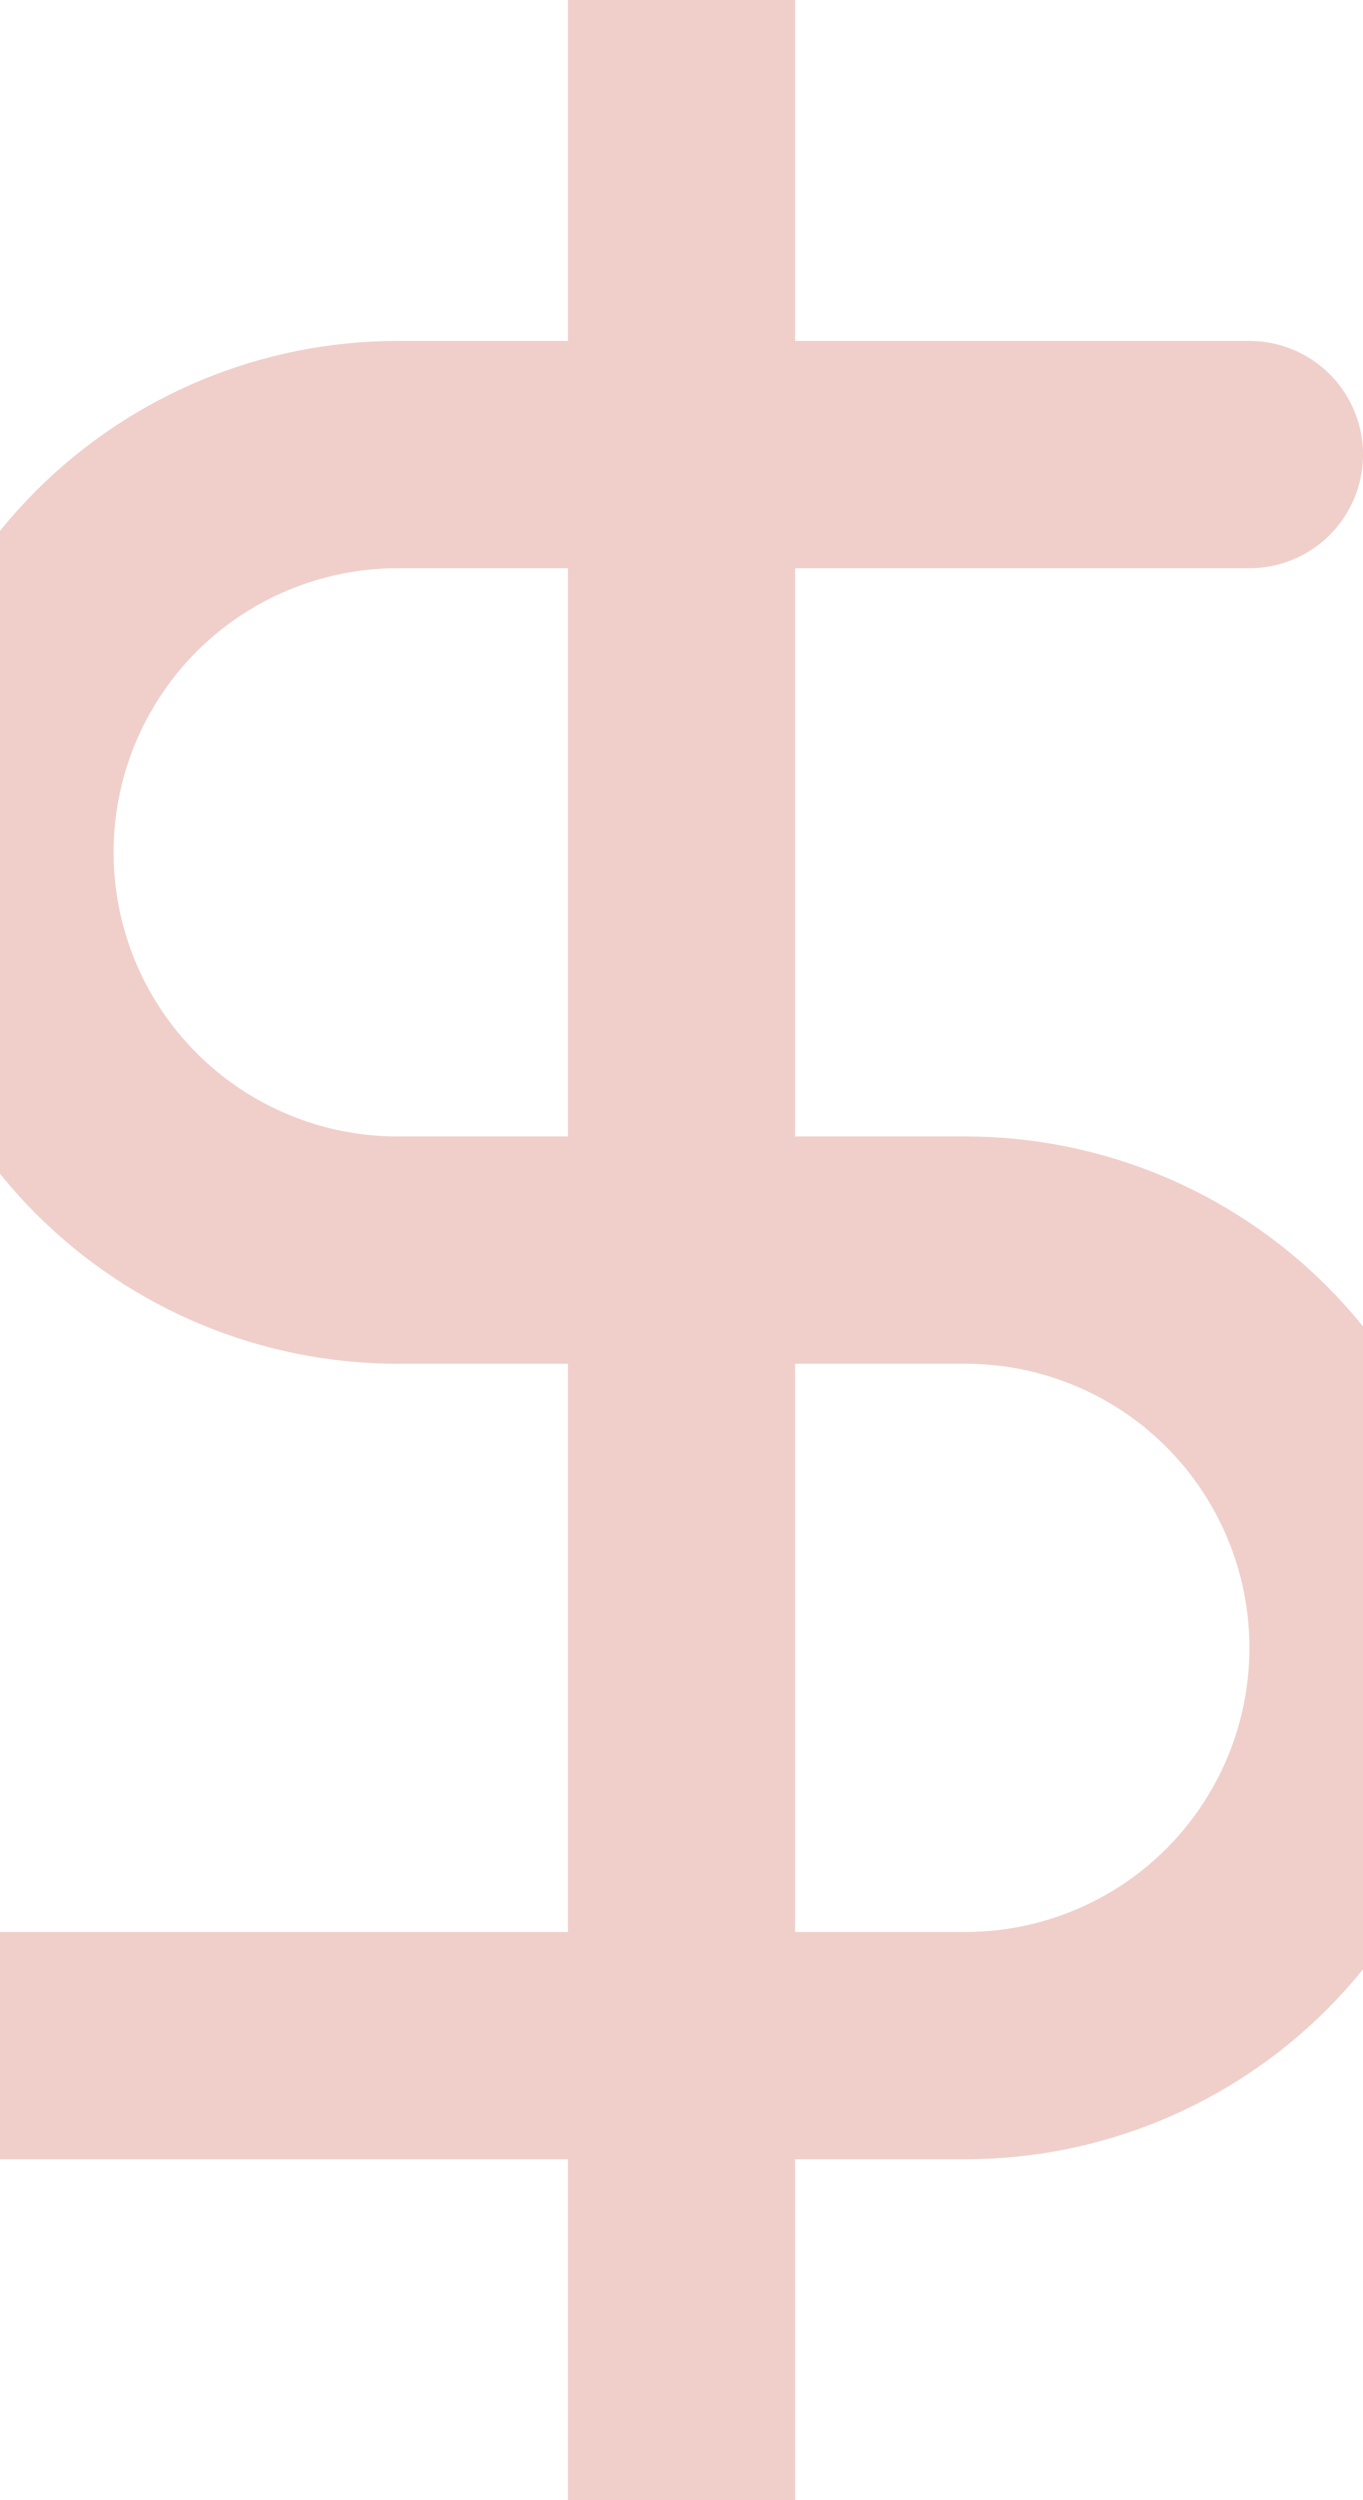 <svg width="12" height="22" viewBox="0 0 12 22" fill="none" xmlns="http://www.w3.org/2000/svg">
<path d="M6 0V22M11 4H3.5C2.572 4 1.681 4.369 1.025 5.025C0.369 5.681 0 6.572 0 7.5C0 8.428 0.369 9.319 1.025 9.975C1.681 10.631 2.572 11 3.5 11H8.5C9.428 11 10.319 11.369 10.975 12.025C11.631 12.681 12 13.572 12 14.5C12 15.428 11.631 16.319 10.975 16.975C10.319 17.631 9.428 18 8.5 18H0" stroke="#F0CFCA" stroke-width="2" stroke-linecap="round" stroke-linejoin="round"/>
</svg>
